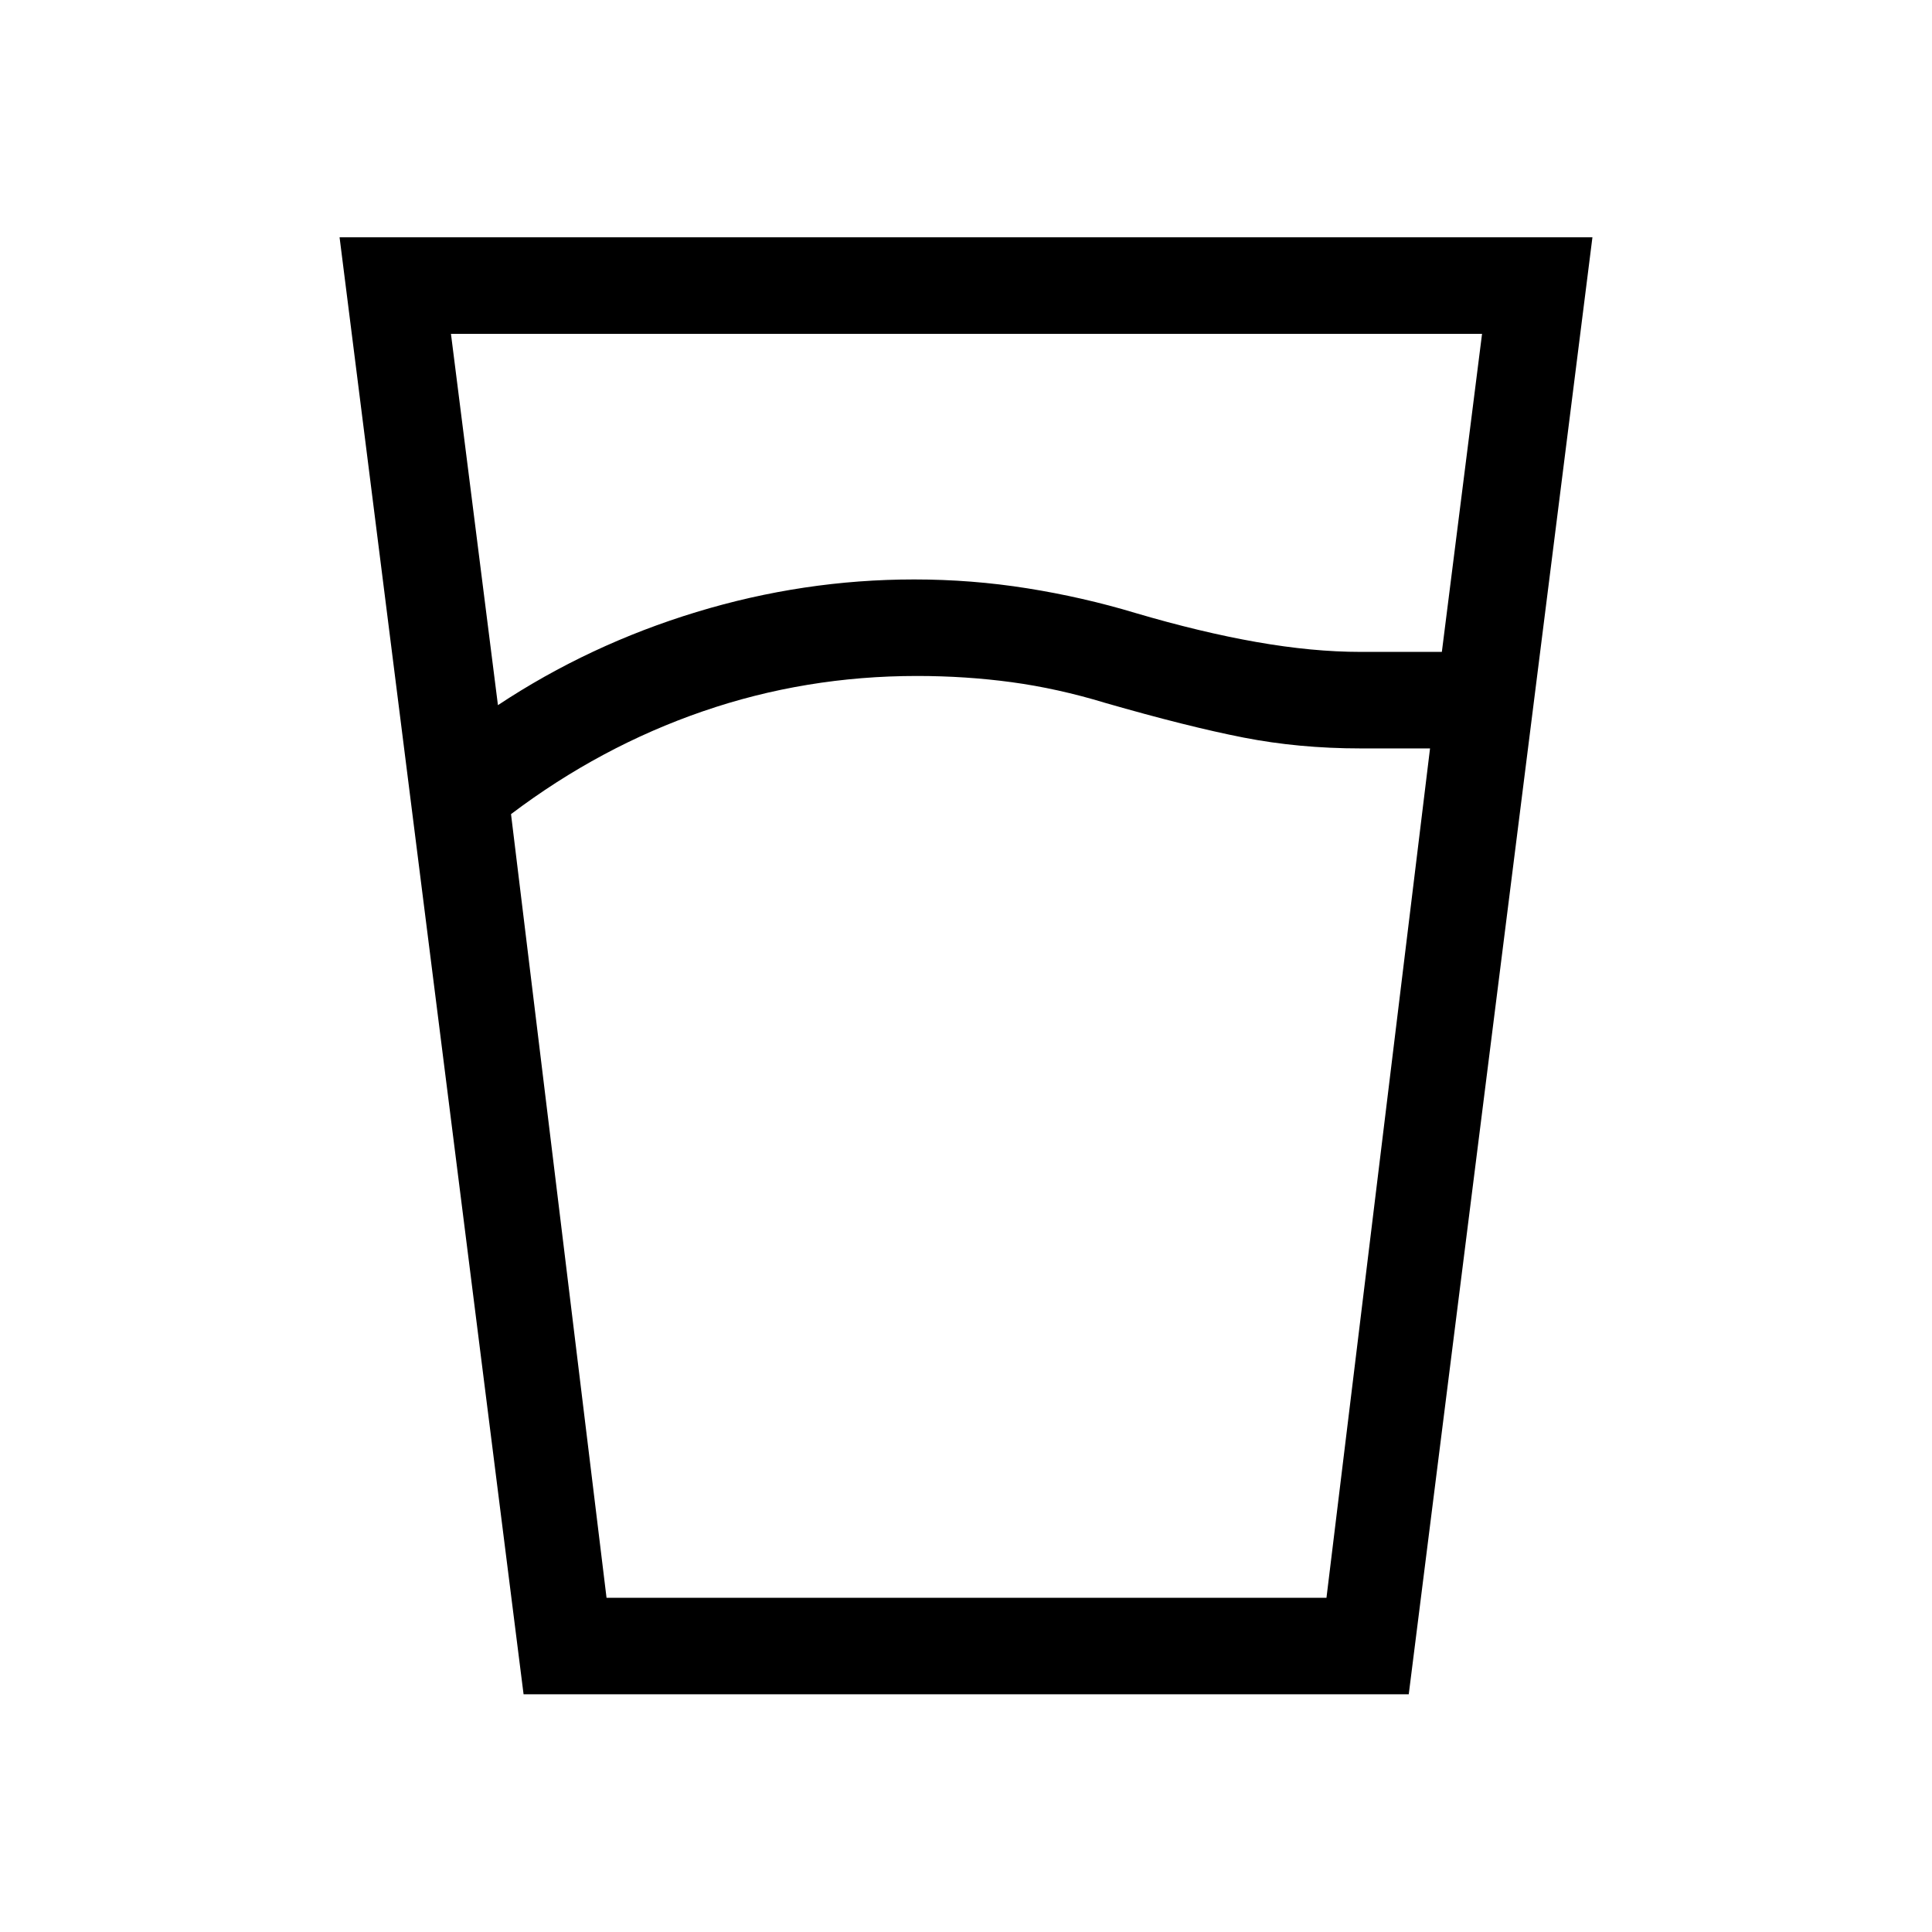 <svg xmlns="http://www.w3.org/2000/svg" height="20" viewBox="0 96 960 960" width="20"><path d="M455.615 431.884q-55.384 0-106.346 17.558-50.961 17.557-95.346 51.096l47.462 389.385h357.73l51.462-422.039H676q-30.538 0-58.154-5.404-27.615-5.404-68.653-17.211-23.654-7.193-46.481-10.289t-47.097-3.096Zm-208.192 14.501q45.423-30.077 98.654-46.269 53.231-16.192 108.156-16.192 28.575 0 56.21 4.404 27.634 4.403 53.557 12.211 32.461 9.577 60.346 14.481 27.885 4.904 51.654 4.904h40.451l19.972-158.039H224.077l23.346 184.5Zm12.739 491.498-91.43-723.959h622.536l-91.269 723.959H260.162Zm195.453-47.96h203.5-357.73 154.23Z"/></svg>